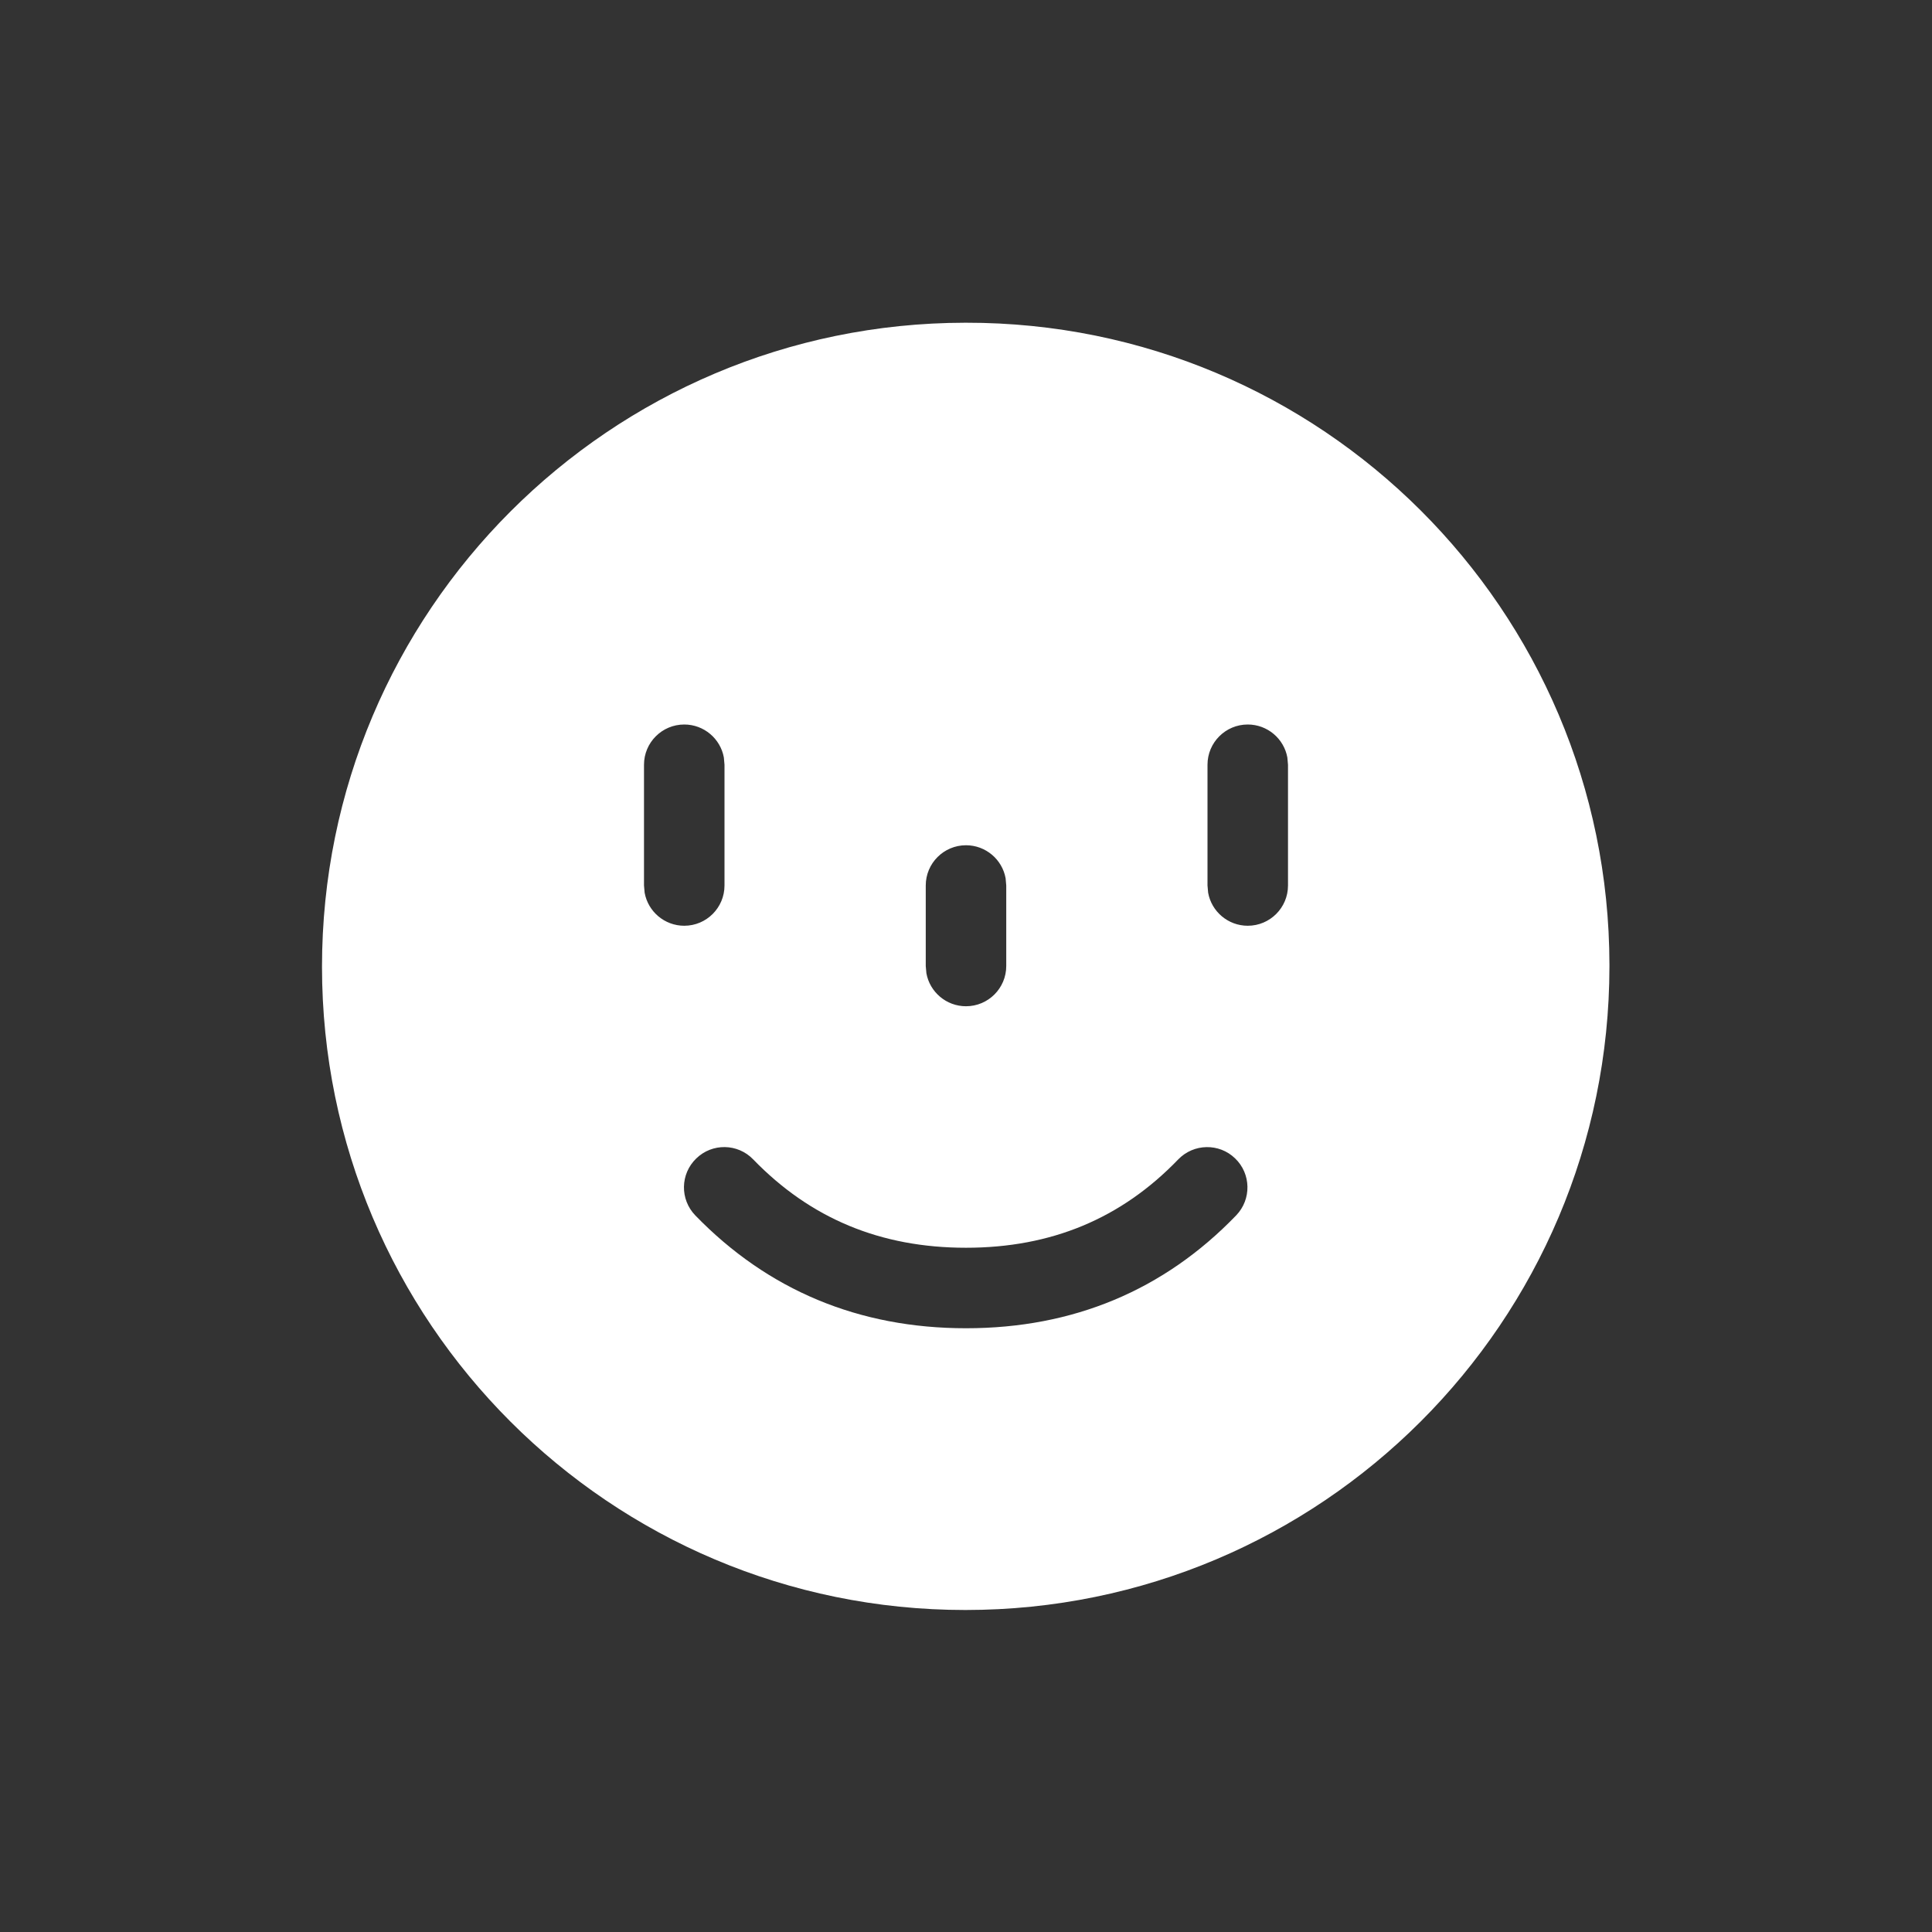 <?xml version="1.0" encoding="UTF-8"?>
<svg width="24px" height="24px" viewBox="0 0 24 24" version="1.1" xmlns="http://www.w3.org/2000/svg" xmlns:xlink="http://www.w3.org/1999/xlink">
    <rect x="0" y="0" width="24" height="24" fill="#333333" stroke="none"/>
    <title>ICON/Login/face</title>
    <g id="ICON/Login/face" stroke="none" stroke-width="1" fill="none" fill-rule="evenodd">
        <rect id="矩形" fill-rule="nonzero" x="0" y="0" width="24" height="24"></rect>
        <g id="编组-6" transform="translate(4, 4.009)" fill="#FFFFFF" fill-rule="nonzero">
            <path d="M8,5.53102414e-06 C12.41,-0.005 15.988,3.565 15.993,7.975 L15.993,7.997 C15.99,12.413 12.409,15.991 7.993,15.991 L7.991,15.991 C3.578,15.991 5.40452946e-16,12.413 0,8 C-5.40637171e-16,3.585 3.576,0.005 7.991,1.6384579e-05 L8,5.53102414e-06 Z M11.343,10.381 C11.145,10.189 10.828,10.195 10.636,10.394 C9.929,11.128 9.06,11.491 8,11.491 C6.939,11.491 6.068,11.128 5.356,10.393 C5.164,10.194 4.847,10.189 4.649,10.382 C4.45,10.574 4.445,10.89 4.637,11.089 C5.54,12.02 6.671,12.491 8,12.491 C9.33,12.491 10.459,12.02 11.357,11.088 C11.548,10.889 11.542,10.572 11.343,10.381 Z M8,6.491 C7.724,6.491 7.5,6.715 7.5,6.991 L7.5,6.991 L7.5,7.991 L7.508,8.081 C7.55,8.314 7.755,8.491 8,8.491 C8.276,8.491 8.5,8.267 8.5,7.991 L8.5,7.991 L8.5,6.991 L8.492,6.901 C8.45,6.668 8.245,6.491 8,6.491 Z M4.5,4.991 C4.224,4.991 4,5.215 4,5.491 L4,5.491 L4,6.991 L4.008,7.081 C4.05,7.314 4.255,7.491 4.5,7.491 C4.776,7.491 5,7.267 5,6.991 L5,6.991 L5,5.491 L4.992,5.401 C4.95,5.168 4.745,4.991 4.5,4.991 Z M11.5,4.991 C11.224,4.991 11,5.215 11,5.491 L11,5.491 L11,6.991 L11.008,7.081 C11.05,7.314 11.255,7.491 11.5,7.491 C11.776,7.491 12,7.267 12,6.991 L12,6.991 L12,5.491 L11.992,5.401 C11.95,5.168 11.745,4.991 11.5,4.991 Z" id="形状结合"></path>
        </g>
    </g>
</svg>